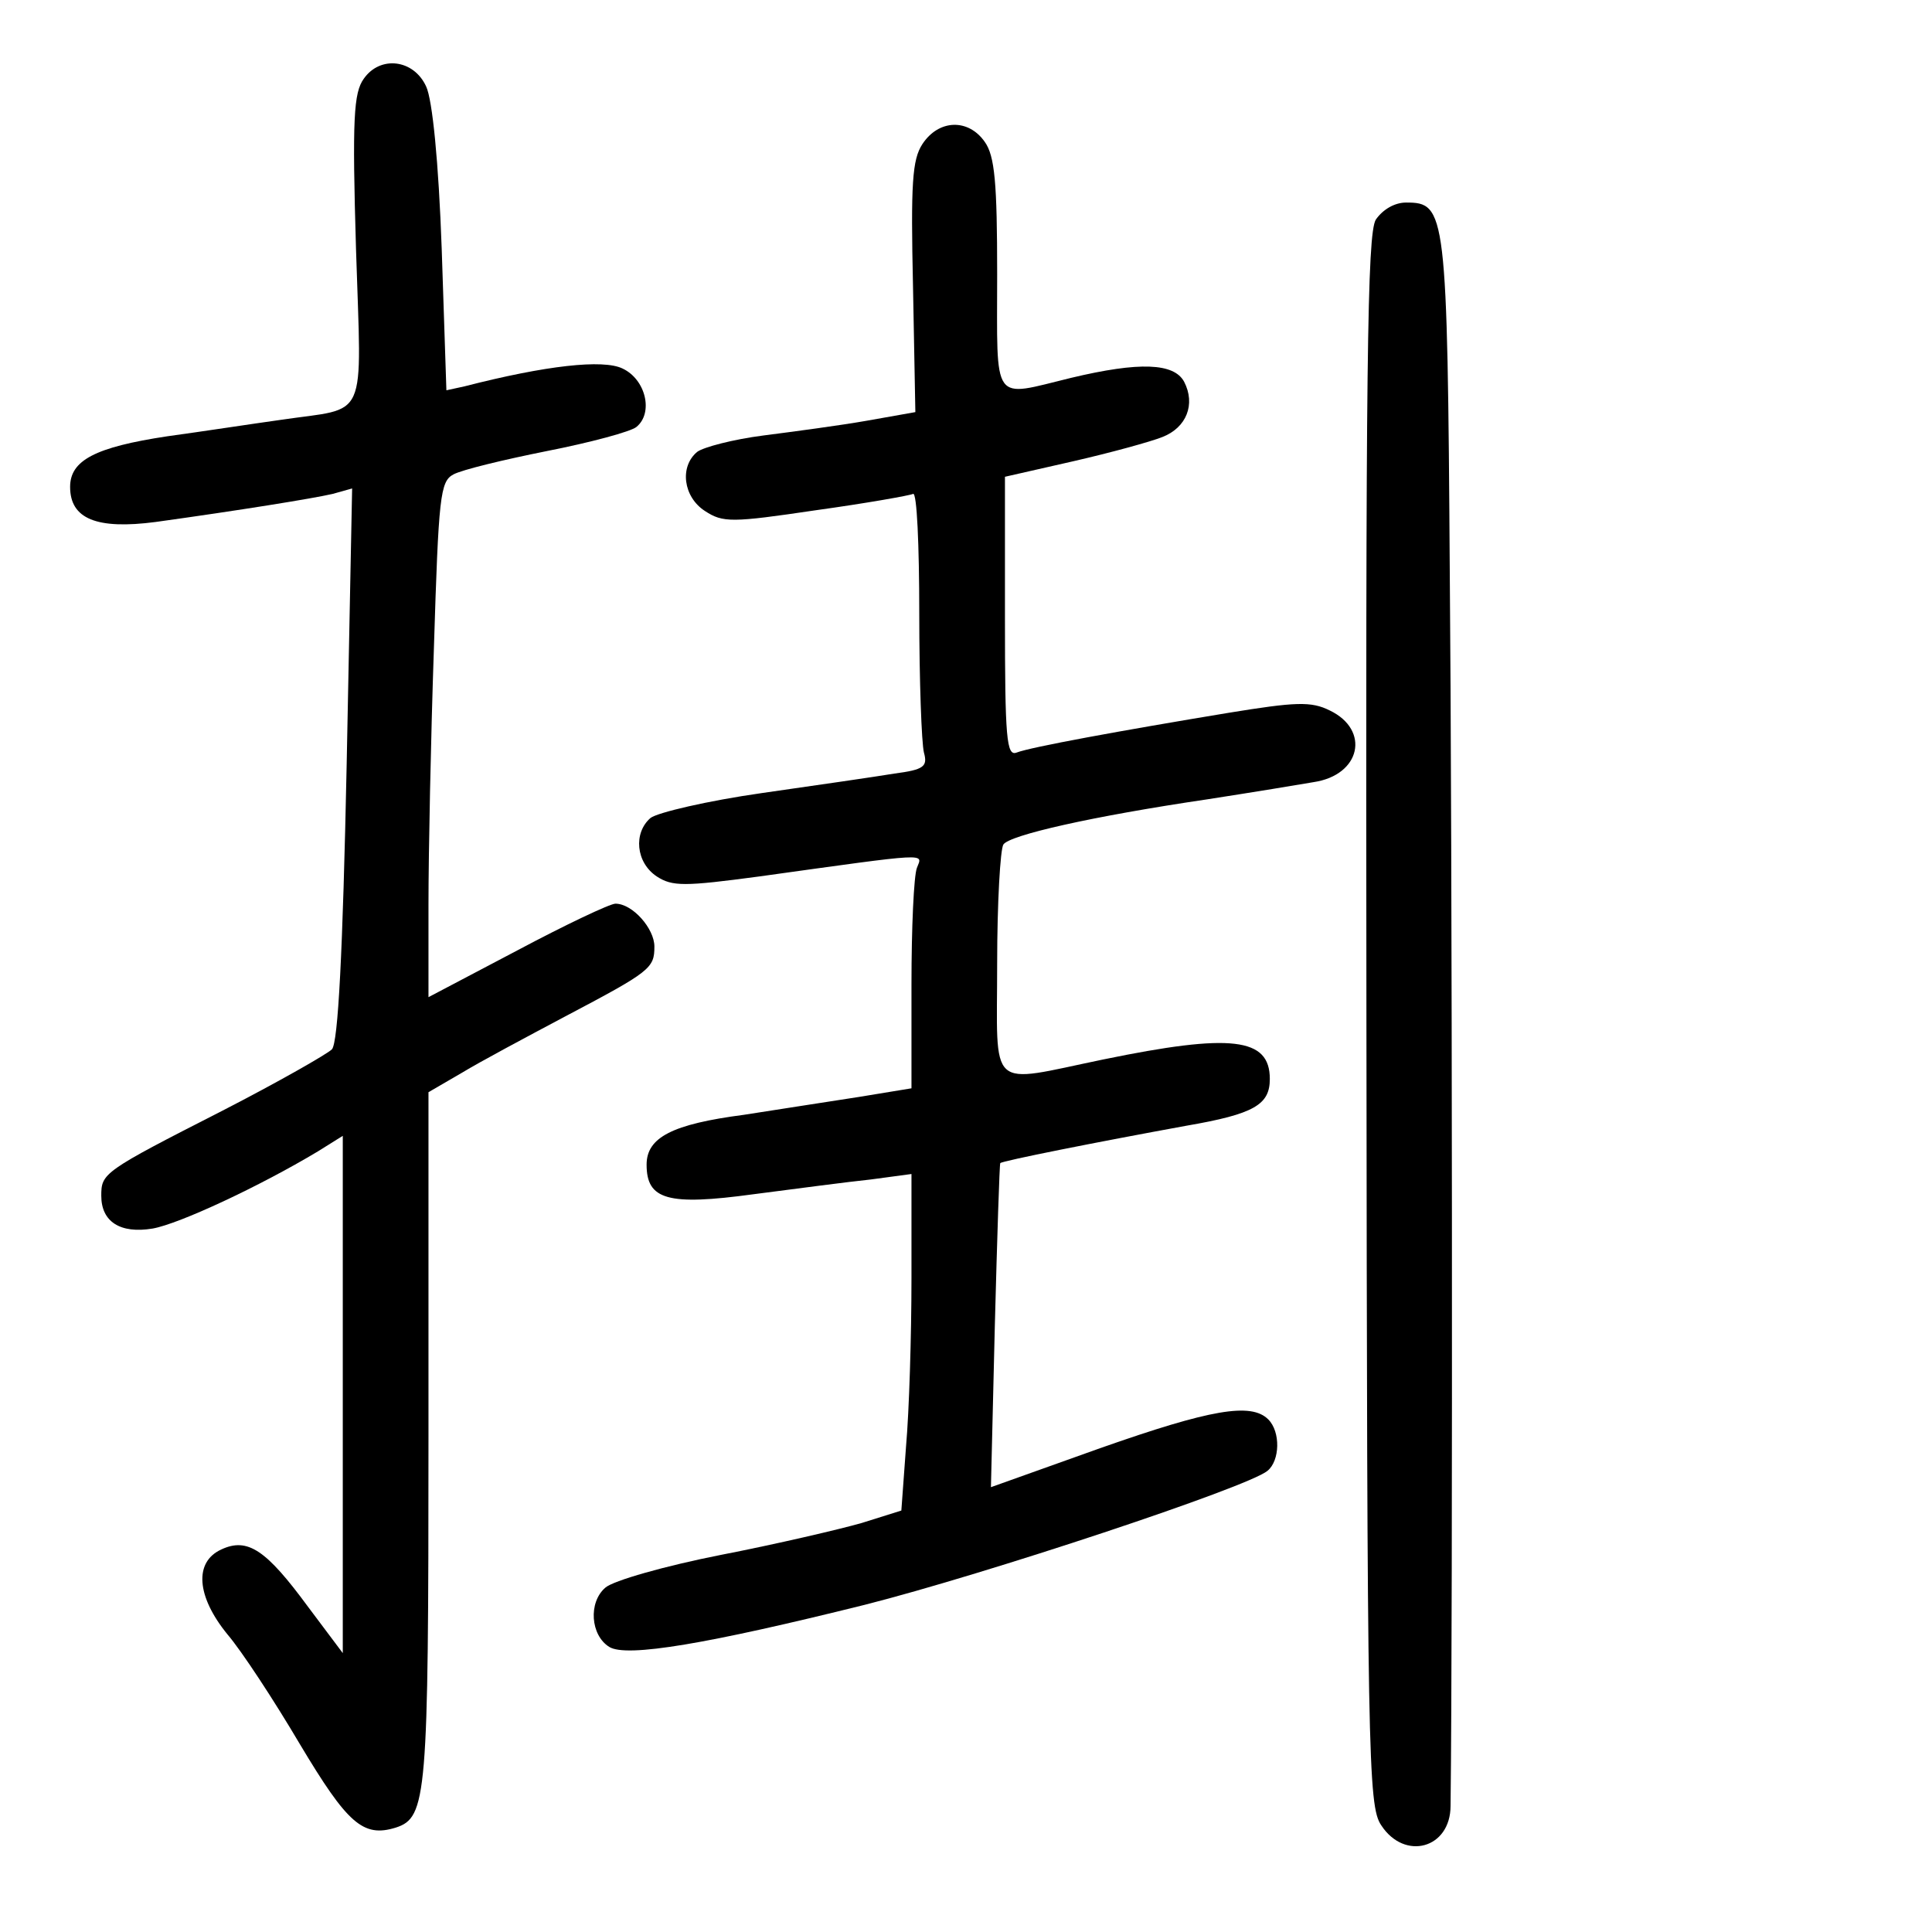 <?xml version="1.0" standalone="no"?>
<!DOCTYPE svg PUBLIC "-//W3C//DTD SVG 20010904//EN"
 "http://www.w3.org/TR/2001/REC-SVG-20010904/DTD/svg10.dtd">
<svg version="1.0" xmlns="http://www.w3.org/2000/svg"
 width="248pt" height="248pt" viewBox="0 0 248 248"
 preserveAspectRatio="xMidYMid meet">
<g transform="translate(0,248) scale(0.1,-0.1)"
fill="#000000" stroke="none">
<path d="M467 2379 c-13 -18 -15 -51 -10 -219 7 -226 17 -202 -97 -219 -36 -5
-101 -15 -145 -21 -93 -14 -125 -31 -125 -65 0 -41 34 -55 110 -45 108 15 201
30 227 36 l25 7 -7 -354 c-5 -242 -11 -358 -19 -366 -6 -6 -69 -42 -141 -79
-153 -78 -155 -80 -155 -109 0 -33 24 -49 66 -42 34 6 137 54 212 99 l32 20 0
-332 0 -332 -45 60 c-53 72 -77 89 -111 73 -35 -16 -32 -60 8 -109 18 -21 60
-85 93 -141 61 -102 81 -120 123 -107 40 13 42 39 42 501 l0 443 43 25 c23 14
83 46 132 72 110 58 115 62 115 90 0 23 -28 55 -50 55 -7 0 -64 -27 -126 -60
l-114 -60 0 119 c0 65 3 213 7 330 6 194 8 213 25 222 11 6 65 19 120 30 56
11 108 25 115 31 22 18 12 61 -18 75 -25 12 -98 4 -203 -23 l-23 -5 -6 181
c-4 113 -12 192 -20 209 -16 35 -59 40 -80 10z"/>
<path d="M1184 2295 c-13 -20 -15 -50 -12 -184 l3 -160 -62 -11 c-34 -6 -94
-14 -133 -19 -39 -5 -77 -15 -85 -21 -23 -19 -18 -58 10 -76 23 -15 34 -15
142 1 65 9 121 19 125 21 5 3 8 -66 8 -153 0 -87 3 -167 6 -179 5 -18 0 -22
-38 -27 -24 -4 -100 -15 -170 -25 -70 -10 -134 -25 -143 -32 -22 -19 -19 -57
8 -75 20 -13 35 -13 132 0 223 31 209 30 202 11 -4 -10 -7 -77 -7 -150 l0
-133 -67 -11 c-38 -6 -104 -16 -148 -23 -92 -12 -125 -29 -125 -64 0 -45 27
-53 137 -38 54 7 122 16 151 19 l52 7 0 -134 c0 -74 -3 -171 -7 -216 l-6 -82
-51 -16 c-28 -8 -109 -27 -181 -41 -71 -14 -138 -33 -148 -42 -22 -19 -19 -61
5 -76 22 -14 127 4 328 54 154 39 492 151 517 172 16 13 17 50 1 66 -22 22
-74 13 -216 -37 l-140 -50 5 207 c3 114 6 208 7 209 3 3 124 27 239 48 87 15
107 27 107 60 0 53 -49 59 -214 25 -150 -31 -136 -43 -136 123 0 78 4 147 8
153 8 12 113 36 262 58 58 9 119 19 136 22 61 9 73 67 21 92 -24 12 -44 11
-130 -3 -139 -23 -254 -44 -272 -51 -13 -5 -15 18 -15 174 l0 180 88 20 c48
11 99 25 114 31 31 12 43 42 28 71 -13 24 -57 26 -145 5 -103 -25 -95 -36 -95
133 0 117 -3 152 -16 170 -21 30 -59 29 -80 -3z"/>
<path d="M1766 2198 c-11 -19 -13 -181 -12 -1028 1 -945 2 -1008 19 -1033 30
-46 89 -30 89 25 3 243 2 1260 -1 1583 -3 465 -5 475 -56 475 -15 0 -30 -9
-39 -22z"/>
</g>
</svg>
